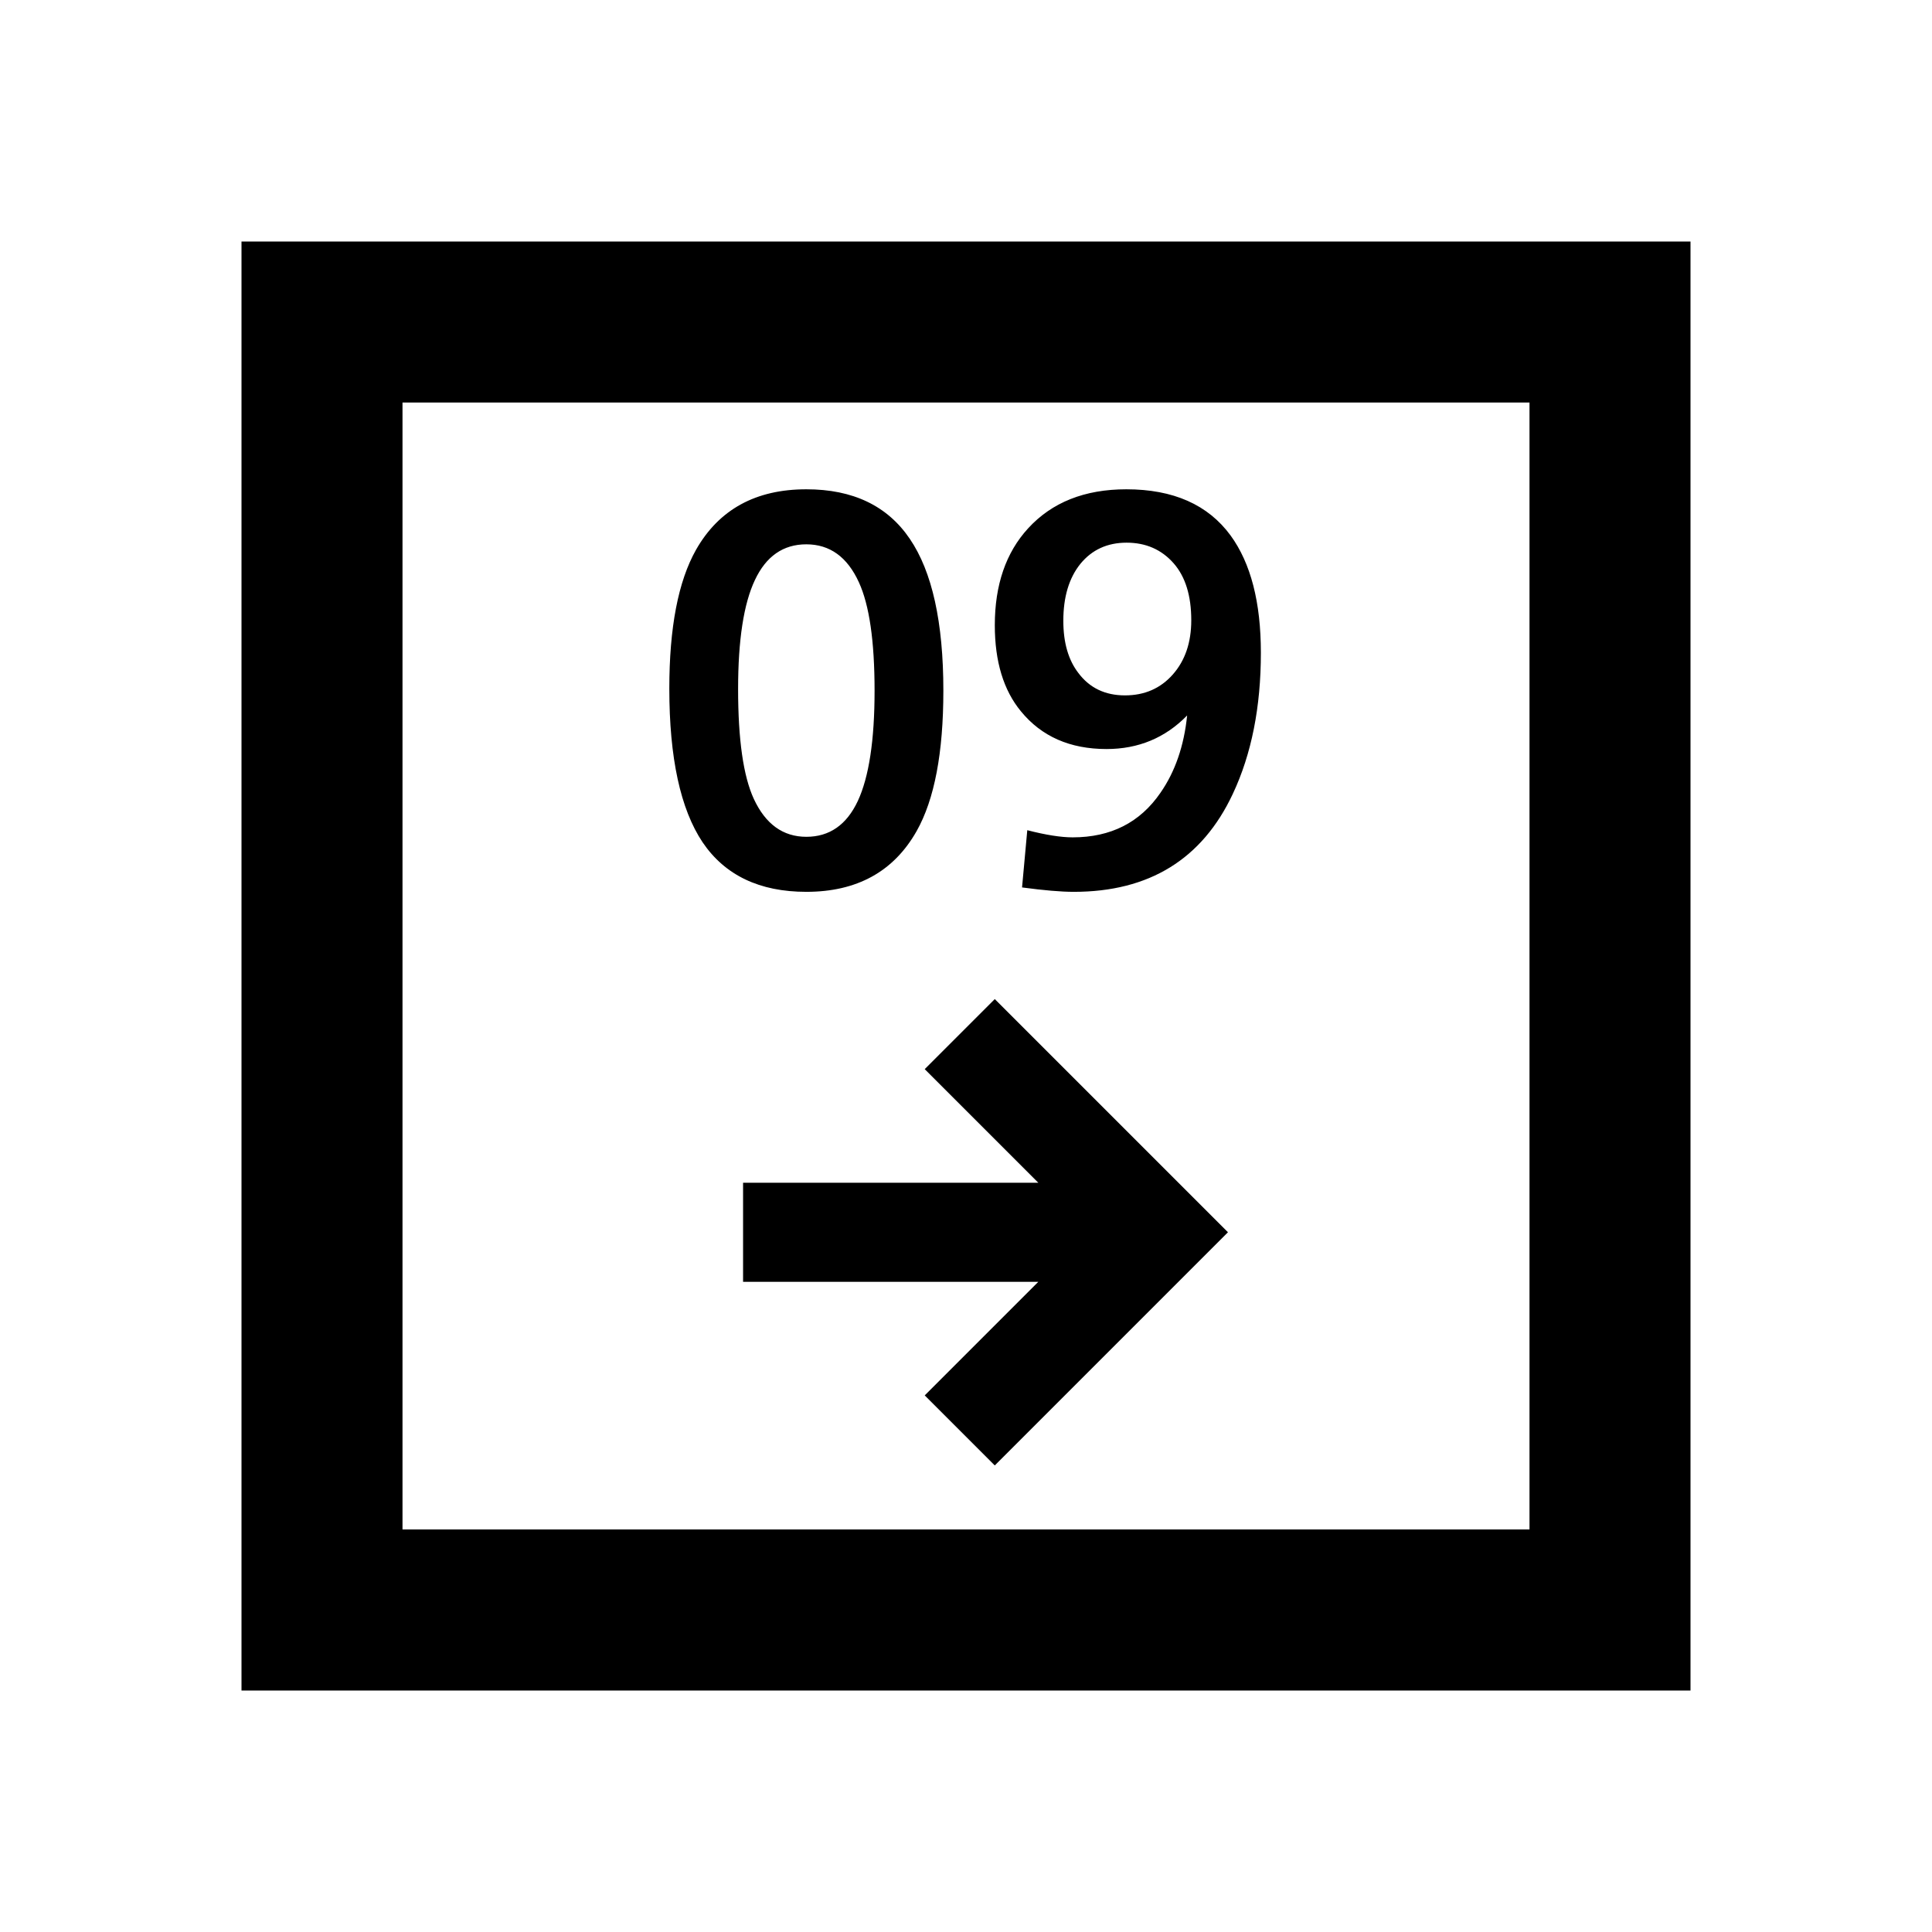 <svg xmlns="http://www.w3.org/2000/svg" width="1em" height="1em" viewBox="0 0 512 512"><path fill="currentColor" fill-rule="evenodd" d="M405.333 106.667H106.667v298.666h298.666zM106.667 64H64v384h384V64zm107.021 65.667q18.52 0 27.416 13.125Q250 155.844 250 183.042q0 24.645-7.073 37.187q-9.115 16.115-29.239 16.115q-18.594 0-27.49-13.125q-8.823-13.198-8.823-40.761q0-24.208 7.073-36.75q9.114-16.041 29.24-16.041m0 14.583q-9.189 0-13.636 9.479q-4.448 9.406-4.448 28.875q0 20.052 4.156 29.094q4.667 10.062 13.928 10.062q9.187 0 13.635-9.479q4.448-9.552 4.448-29.239t-4.156-28.73q-4.594-10.062-13.927-10.062m57.166 90.927l1.386-15.167q7.364 1.896 12.031 1.896q15.166 0 23.26-11.812q5.834-8.386 7.073-20.49q-8.677 8.896-21.364 8.896q-14.51 0-22.678-9.99q-6.927-8.386-6.927-22.822q0-16.042 8.823-25.667q9.48-10.354 26.032-10.354q18.666 0 27.635 12.25q8.02 11.01 8.021 31.062q0 21.584-7.438 37.406q-12.176 25.959-42.146 25.959q-5.03 0-13.708-1.167m27.708-91.365q-7.656 0-12.25 5.615q-4.52 5.614-4.52 15.094q0 8.677 4.01 13.854q4.448 5.906 12.323 5.906q7.802 0 12.687-5.541q4.886-5.542 4.886-14.365q0-9.77-4.667-15.094q-4.812-5.469-12.469-5.469M263.627 388.36l-18.566-18.566l30.101-30.102h-78.24v-26.256h78.24l-30.101-30.102l18.566-18.566l61.796 61.796z" clip-rule="evenodd"/></svg>
